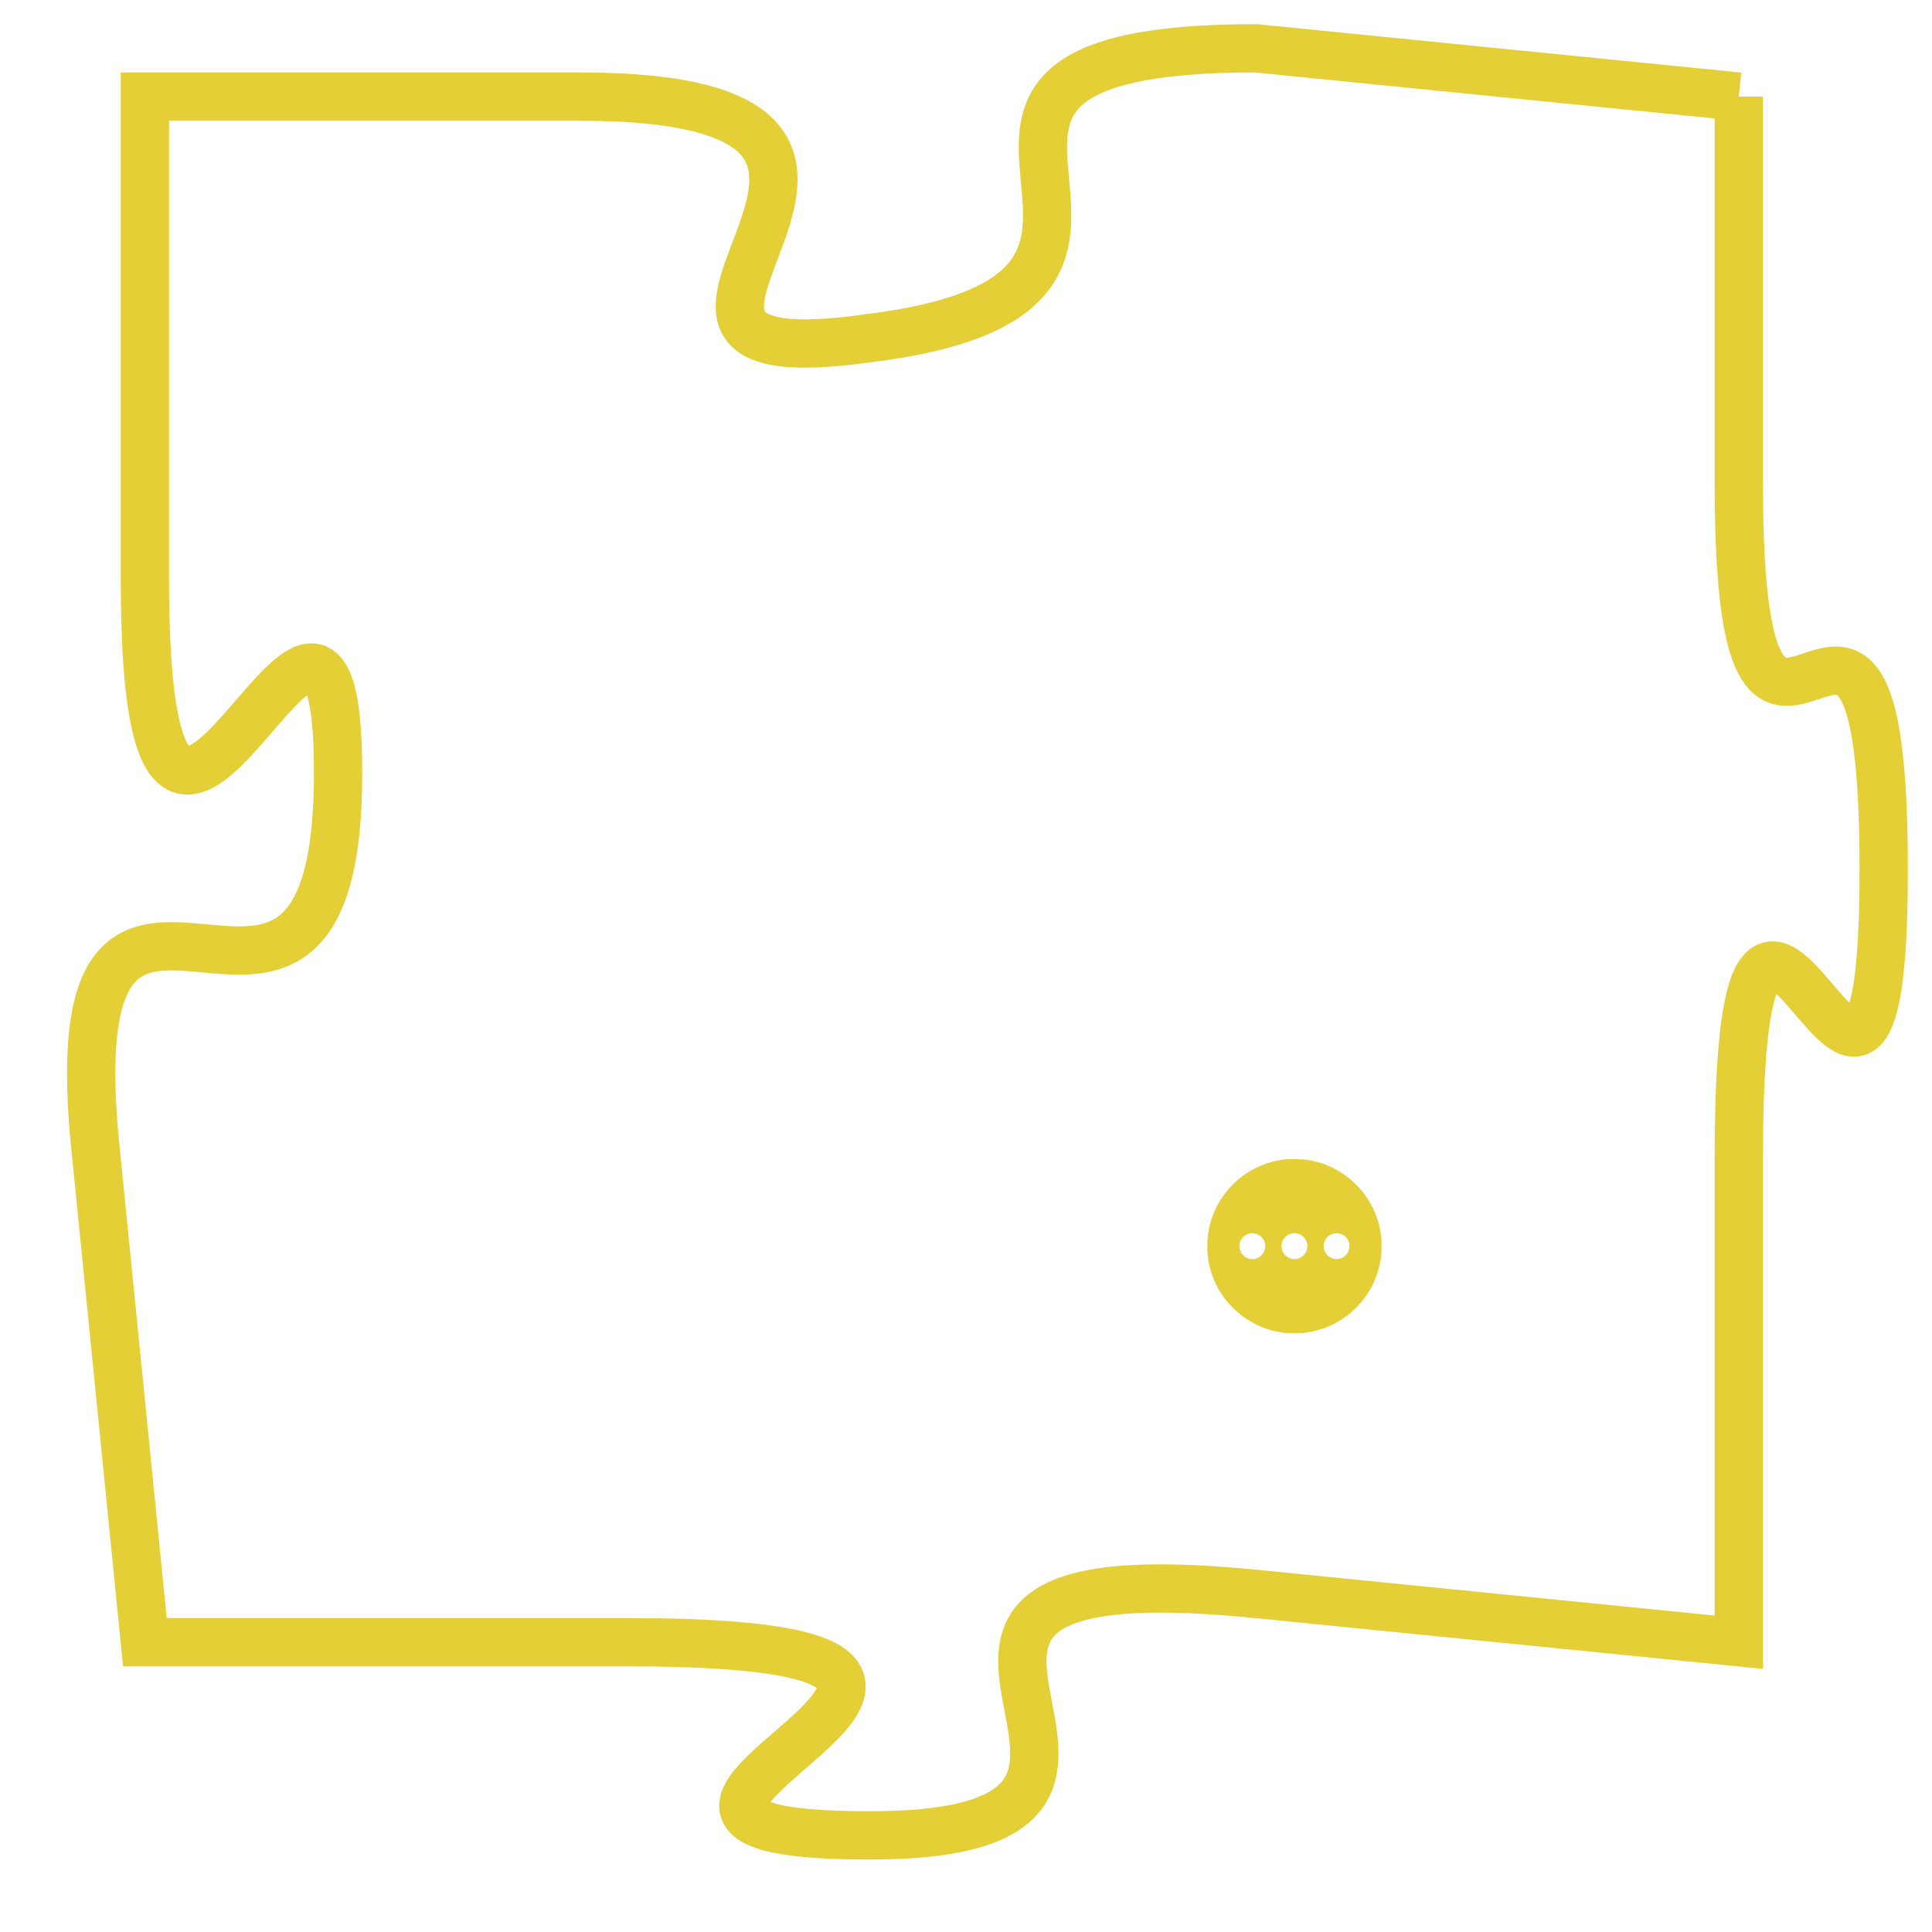 <svg version="1.1" xmlns="http://www.w3.org/2000/svg" xmlns:xlink="http://www.w3.org/1999/xlink" fill="transparent" x="0" y="0" width="350" height="350" preserveAspectRatio="xMinYMin slice"><style type="text/css">.links{fill:transparent;stroke: #E4CF37;}.links:hover{fill:#63D272; opacity:0.4;}</style><defs><g id="allt"><path id="t494" d="M3465,96 L3455,95 C3446,95 3455,100 3447,101 C3440,102 3450,96 3441,96 L3432,96 3432,96 L3432,106 C3432,116 3436,103 3436,110 C3436,118 3430,109 3431,118 L3432,128 3432,128 L3442,128 C3453,128 3439,132 3447,132 C3455,132 3445,126 3455,127 L3465,128 3465,128 L3465,118 C3465,108 3468,121 3468,112 C3468,103 3465,113 3465,104 L3465,96"/></g><clipPath id="c" clipRule="evenodd" fill="transparent"><use href="#t494"/></clipPath></defs><svg viewBox="3429 94 40 39" preserveAspectRatio="xMinYMin meet"><svg width="4380" height="2430"><g><image crossorigin="anonymous" x="0" y="0" href="https://nftpuzzle.license-token.com/assets/completepuzzle.svg" width="100%" height="100%" /><g class="links"><use href="#t494"/></g></g></svg><svg x="3454" y="118" height="9%" width="9%" viewBox="0 0 330 330"><g><a xlink:href="https://nftpuzzle.license-token.com/" class="links"><title>See the most innovative NFT based token software licensing project</title><path fill="#E4CF37" id="more" d="M165,0C74.019,0,0,74.019,0,165s74.019,165,165,165s165-74.019,165-165S255.981,0,165,0z M85,190 c-13.785,0-25-11.215-25-25s11.215-25,25-25s25,11.215,25,25S98.785,190,85,190z M165,190c-13.785,0-25-11.215-25-25 s11.215-25,25-25s25,11.215,25,25S178.785,190,165,190z M245,190c-13.785,0-25-11.215-25-25s11.215-25,25-25 c13.785,0,25,11.215,25,25S258.785,190,245,190z"></path></a></g></svg></svg></svg>